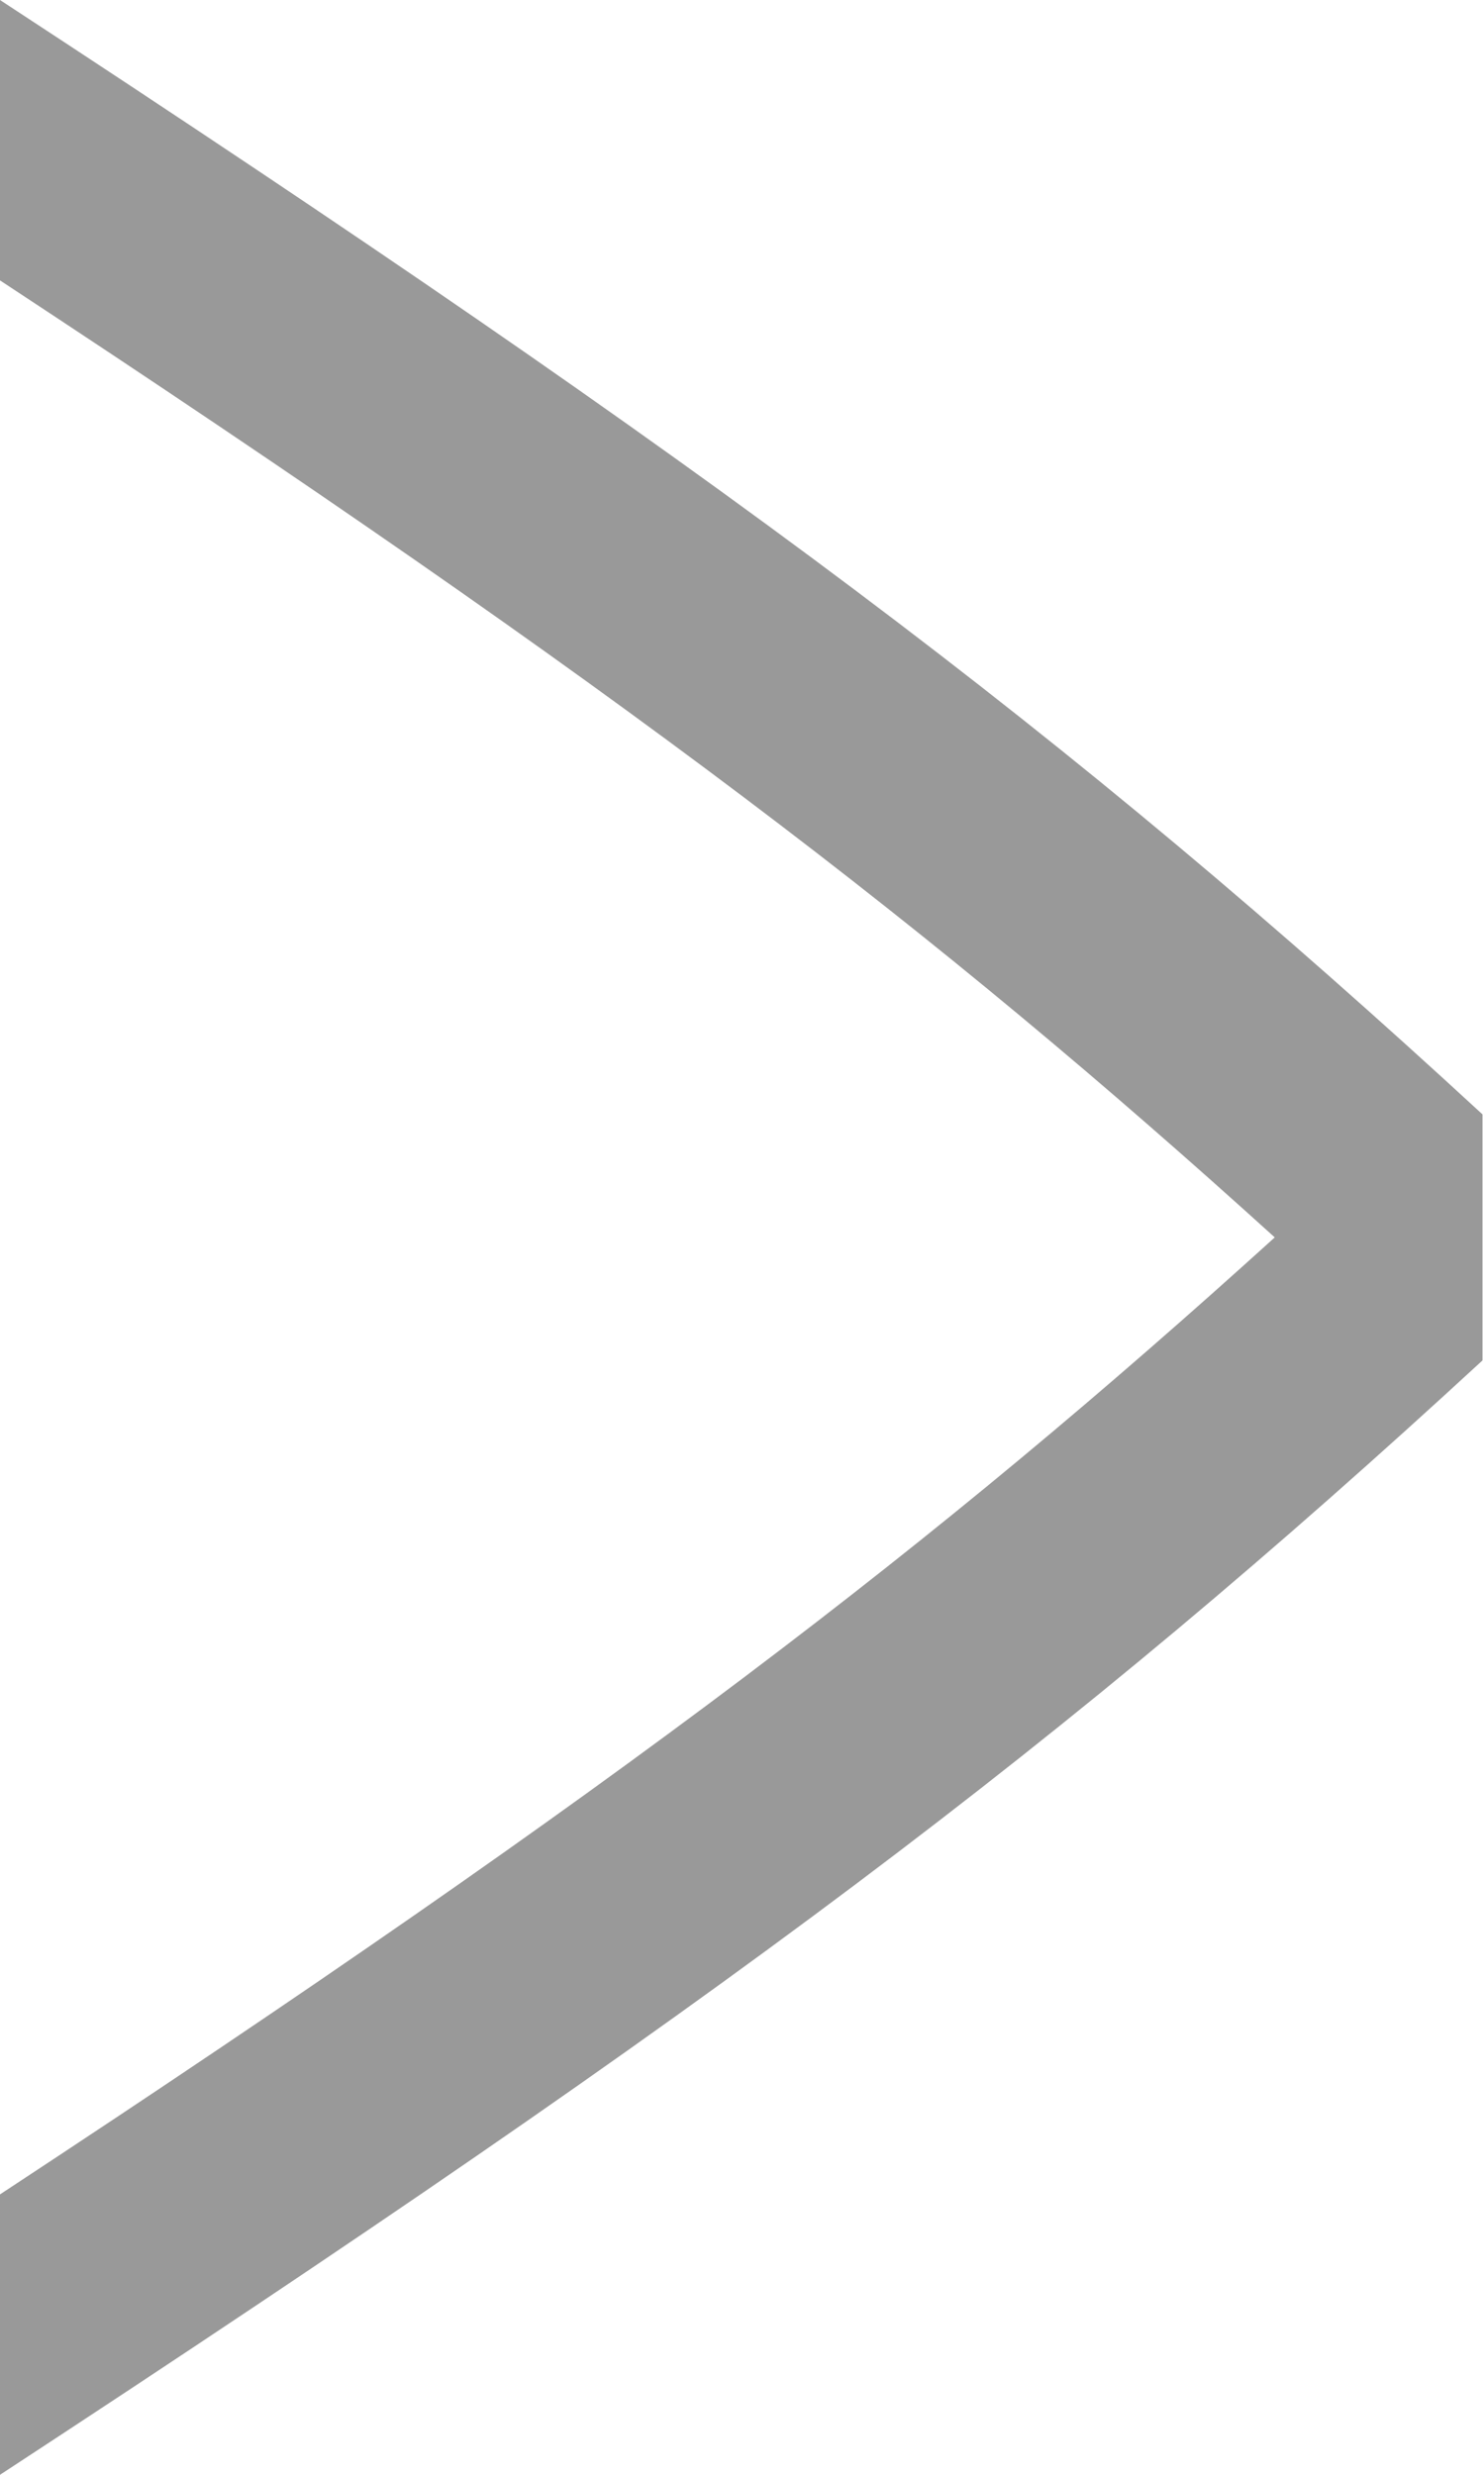<?xml version="1.0" encoding="UTF-8"?>
<svg width="6px" height="10px" viewBox="0 0 6 10" version="1.1" xmlns="http://www.w3.org/2000/svg" xmlns:xlink="http://www.w3.org/1999/xlink">
    <!-- Generator: Sketch 49.3 (51167) - http://www.bohemiancoding.com/sketch -->
    <title>ico-arrow-right-lg-black</title>
    <desc>Created with Sketch.</desc>
    <defs>
        <path d="M0,10 L0,8.867 C2.521,7.21 3.781,6.243 5.154,5 C3.781,3.757 2.521,2.79 0,1.133 L0,0 C2.913,1.906 4.314,2.956 5.994,4.503 L5.994,5.497 C4.314,7.044 2.913,8.094 0,10 Z" id="path-1"></path>
    </defs>
    <g id="Symbols" stroke="none" stroke-width="1" fill="none" fill-rule="evenodd">
        <g id="Icons/Arrow/left-black" transform="translate(-7, -5)">
            <g id="ico-arrow-right-lg-black" transform="translate(7, 5)">
                <mask id="mask-2" fill="white">
                    <use xlink:href="#path-1"></use>
                </mask>
                <use id="Mask" fill="#999999" xlink:href="#path-1"></use>
            </g>
        </g>
    </g>
</svg>